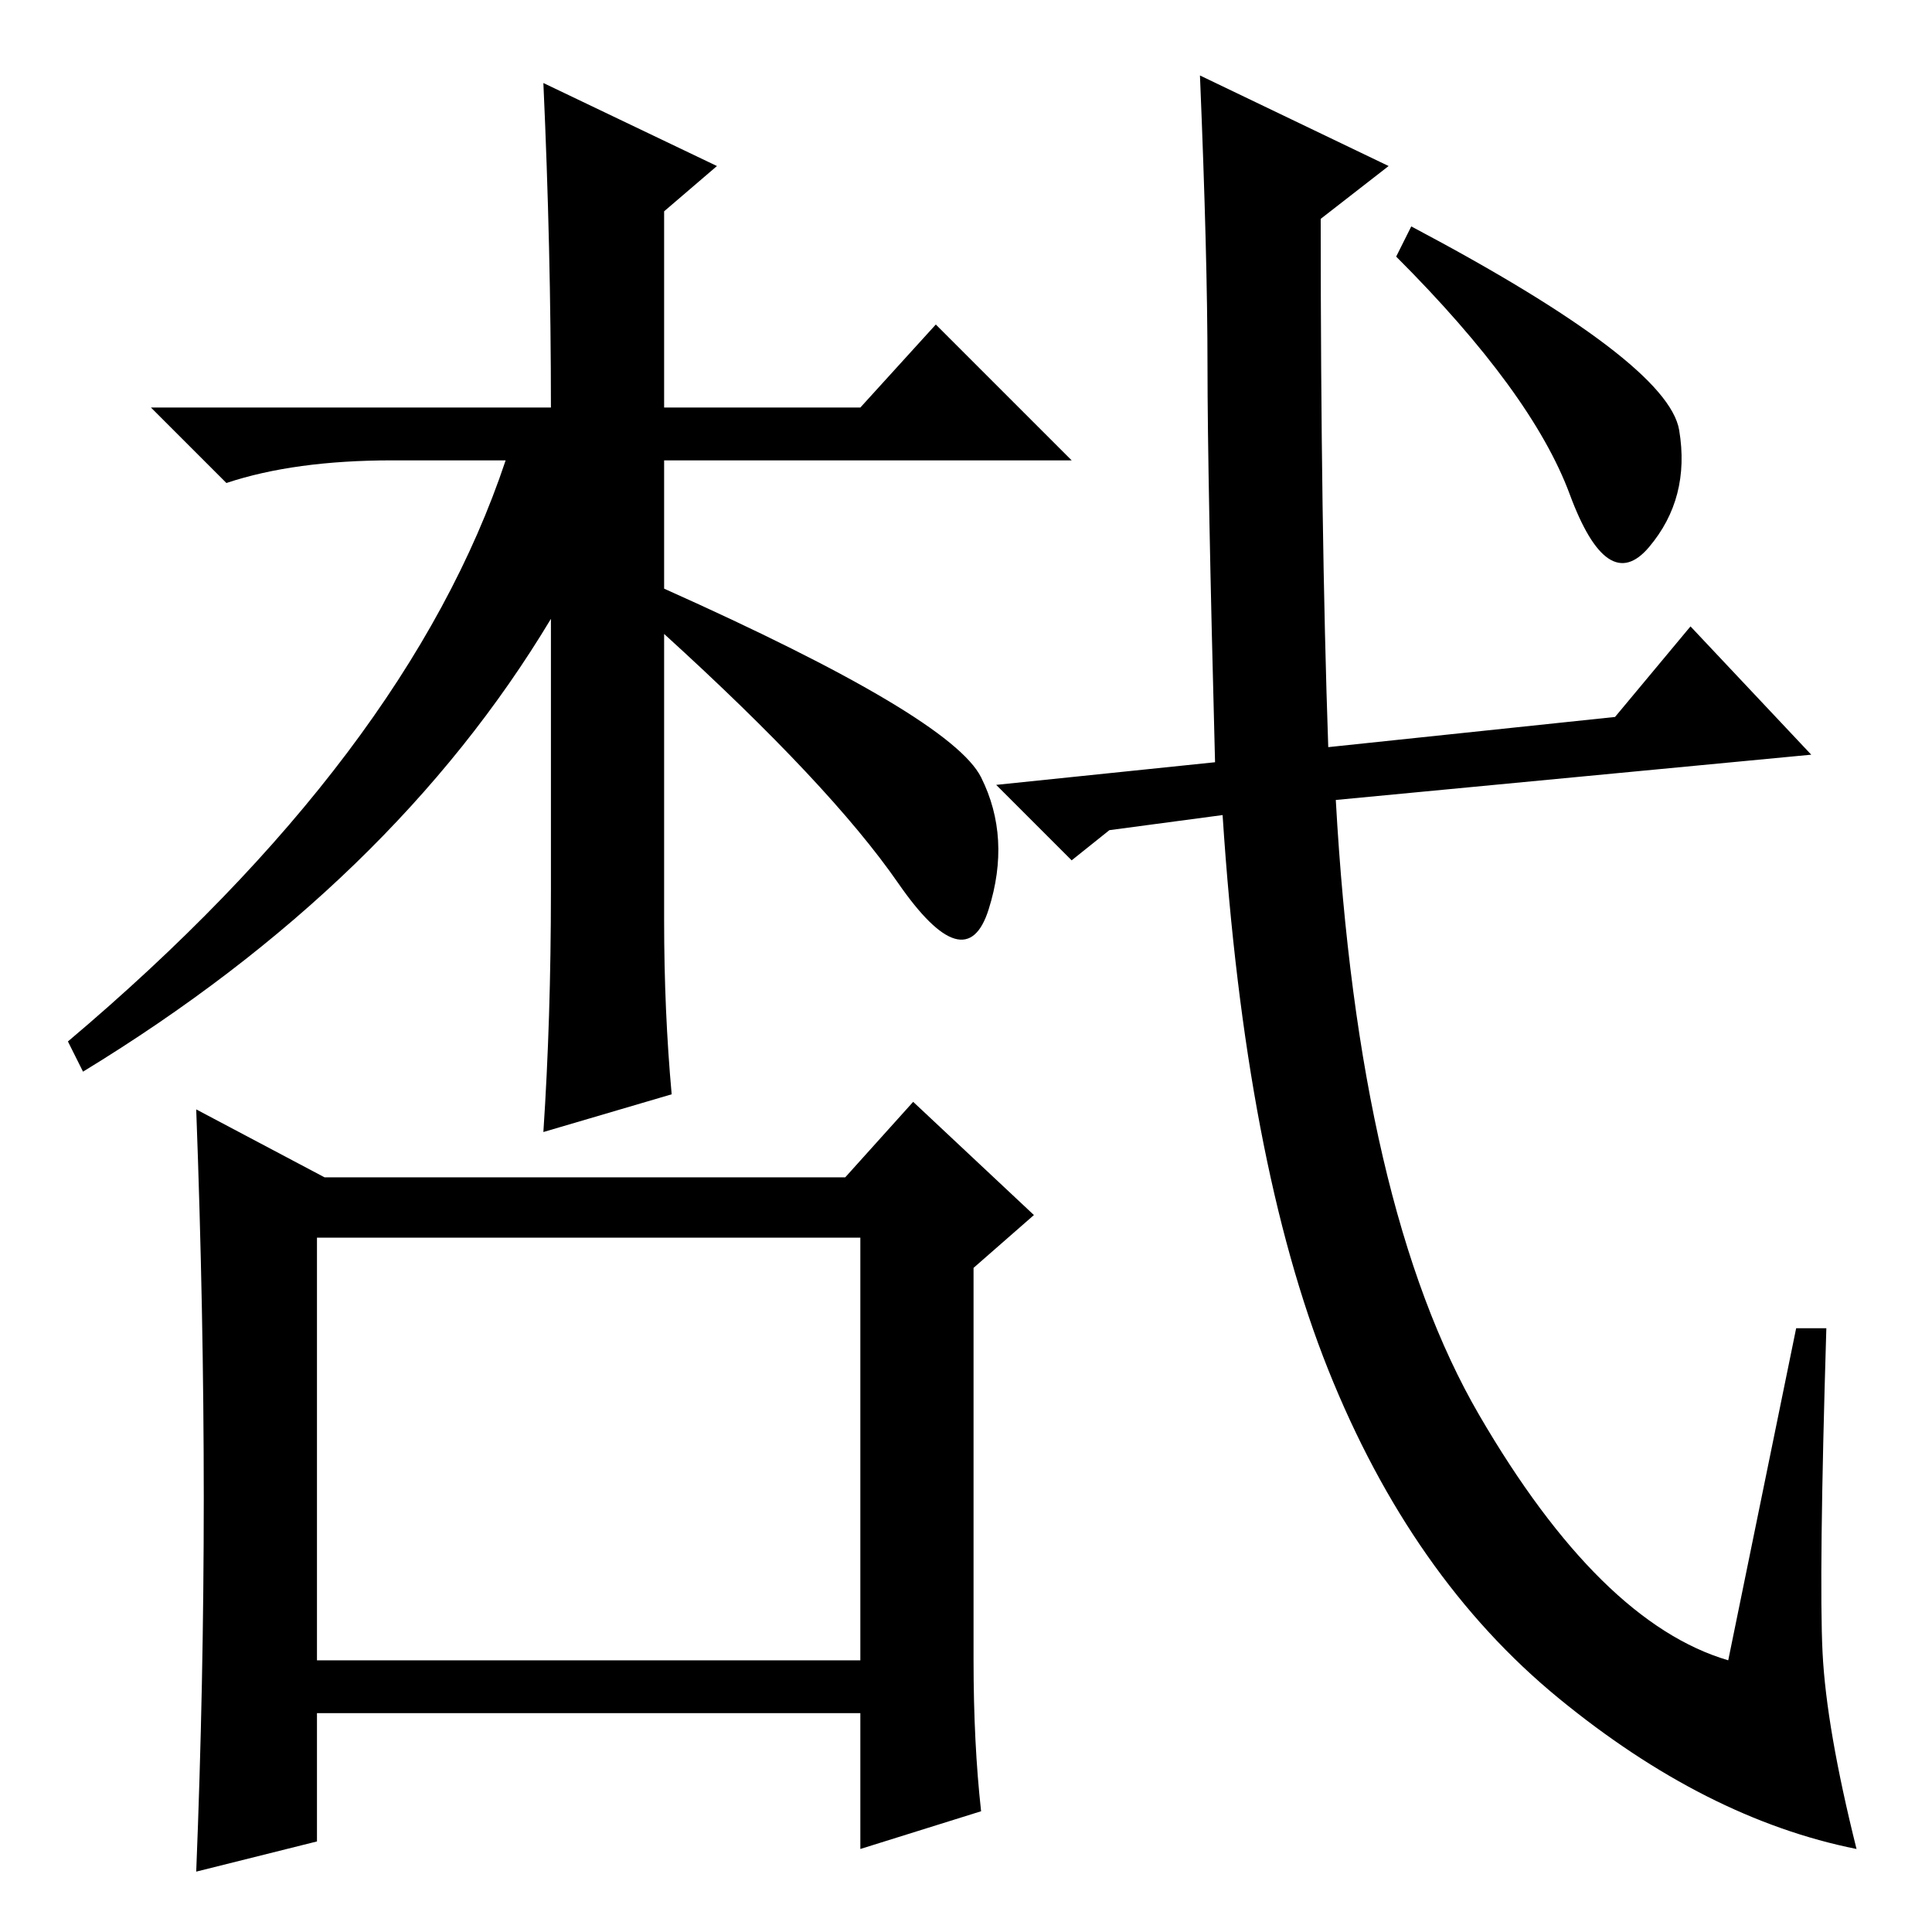 <?xml version="1.0" standalone="no"?>
<!DOCTYPE svg PUBLIC "-//W3C//DTD SVG 1.1//EN" "http://www.w3.org/Graphics/SVG/1.1/DTD/svg11.dtd" >
<svg xmlns="http://www.w3.org/2000/svg" xmlns:xlink="http://www.w3.org/1999/xlink" version="1.1" viewBox="0 -36 256 256">
  <g transform="matrix(1 0 0 -1 0 220)">
   <path fill="currentColor"
d="M72 245l23 -11l-7 -6v-26h26l10 11l18 -18h-54v-17q38 -17 42 -25t1 -17.5t-12 3.5t-31 33v-38q0 -12 1 -23l-17 -5q1 15 1 32v36q-21 -35 -62 -60l-2 4q45 38 58 77h-15q-13 0 -22 -3l-10 10h53q0 21 -1 43zM27 57.5q0 24.5 -1 51.5l17 -9h69l9 10l16 -15l-8 -7v-52
q0 -11 1 -20l-16 -5v18h-72v-17l-16 -4q1 25 1 49.5zM42 36h72v56h-72v-56zM238 80h4q-1 -33 -0.5 -43t4.5 -26q-20 4 -39.5 20t-30.5 43.5t-14 73.5l-15 -2l-5 -4l-10 10l29 3q-1 38 -1 52.5t-1 38.5l25 -12l-9 -7q0 -41 1 -70l38 4l10 12l16 -17l-63 -6q3 -54 19 -81.5
t33 -32.5zM187 226q34 -18 35.5 -27t-4 -15.5t-10.5 7t-23 31.5z" />
  </g>

</svg>
